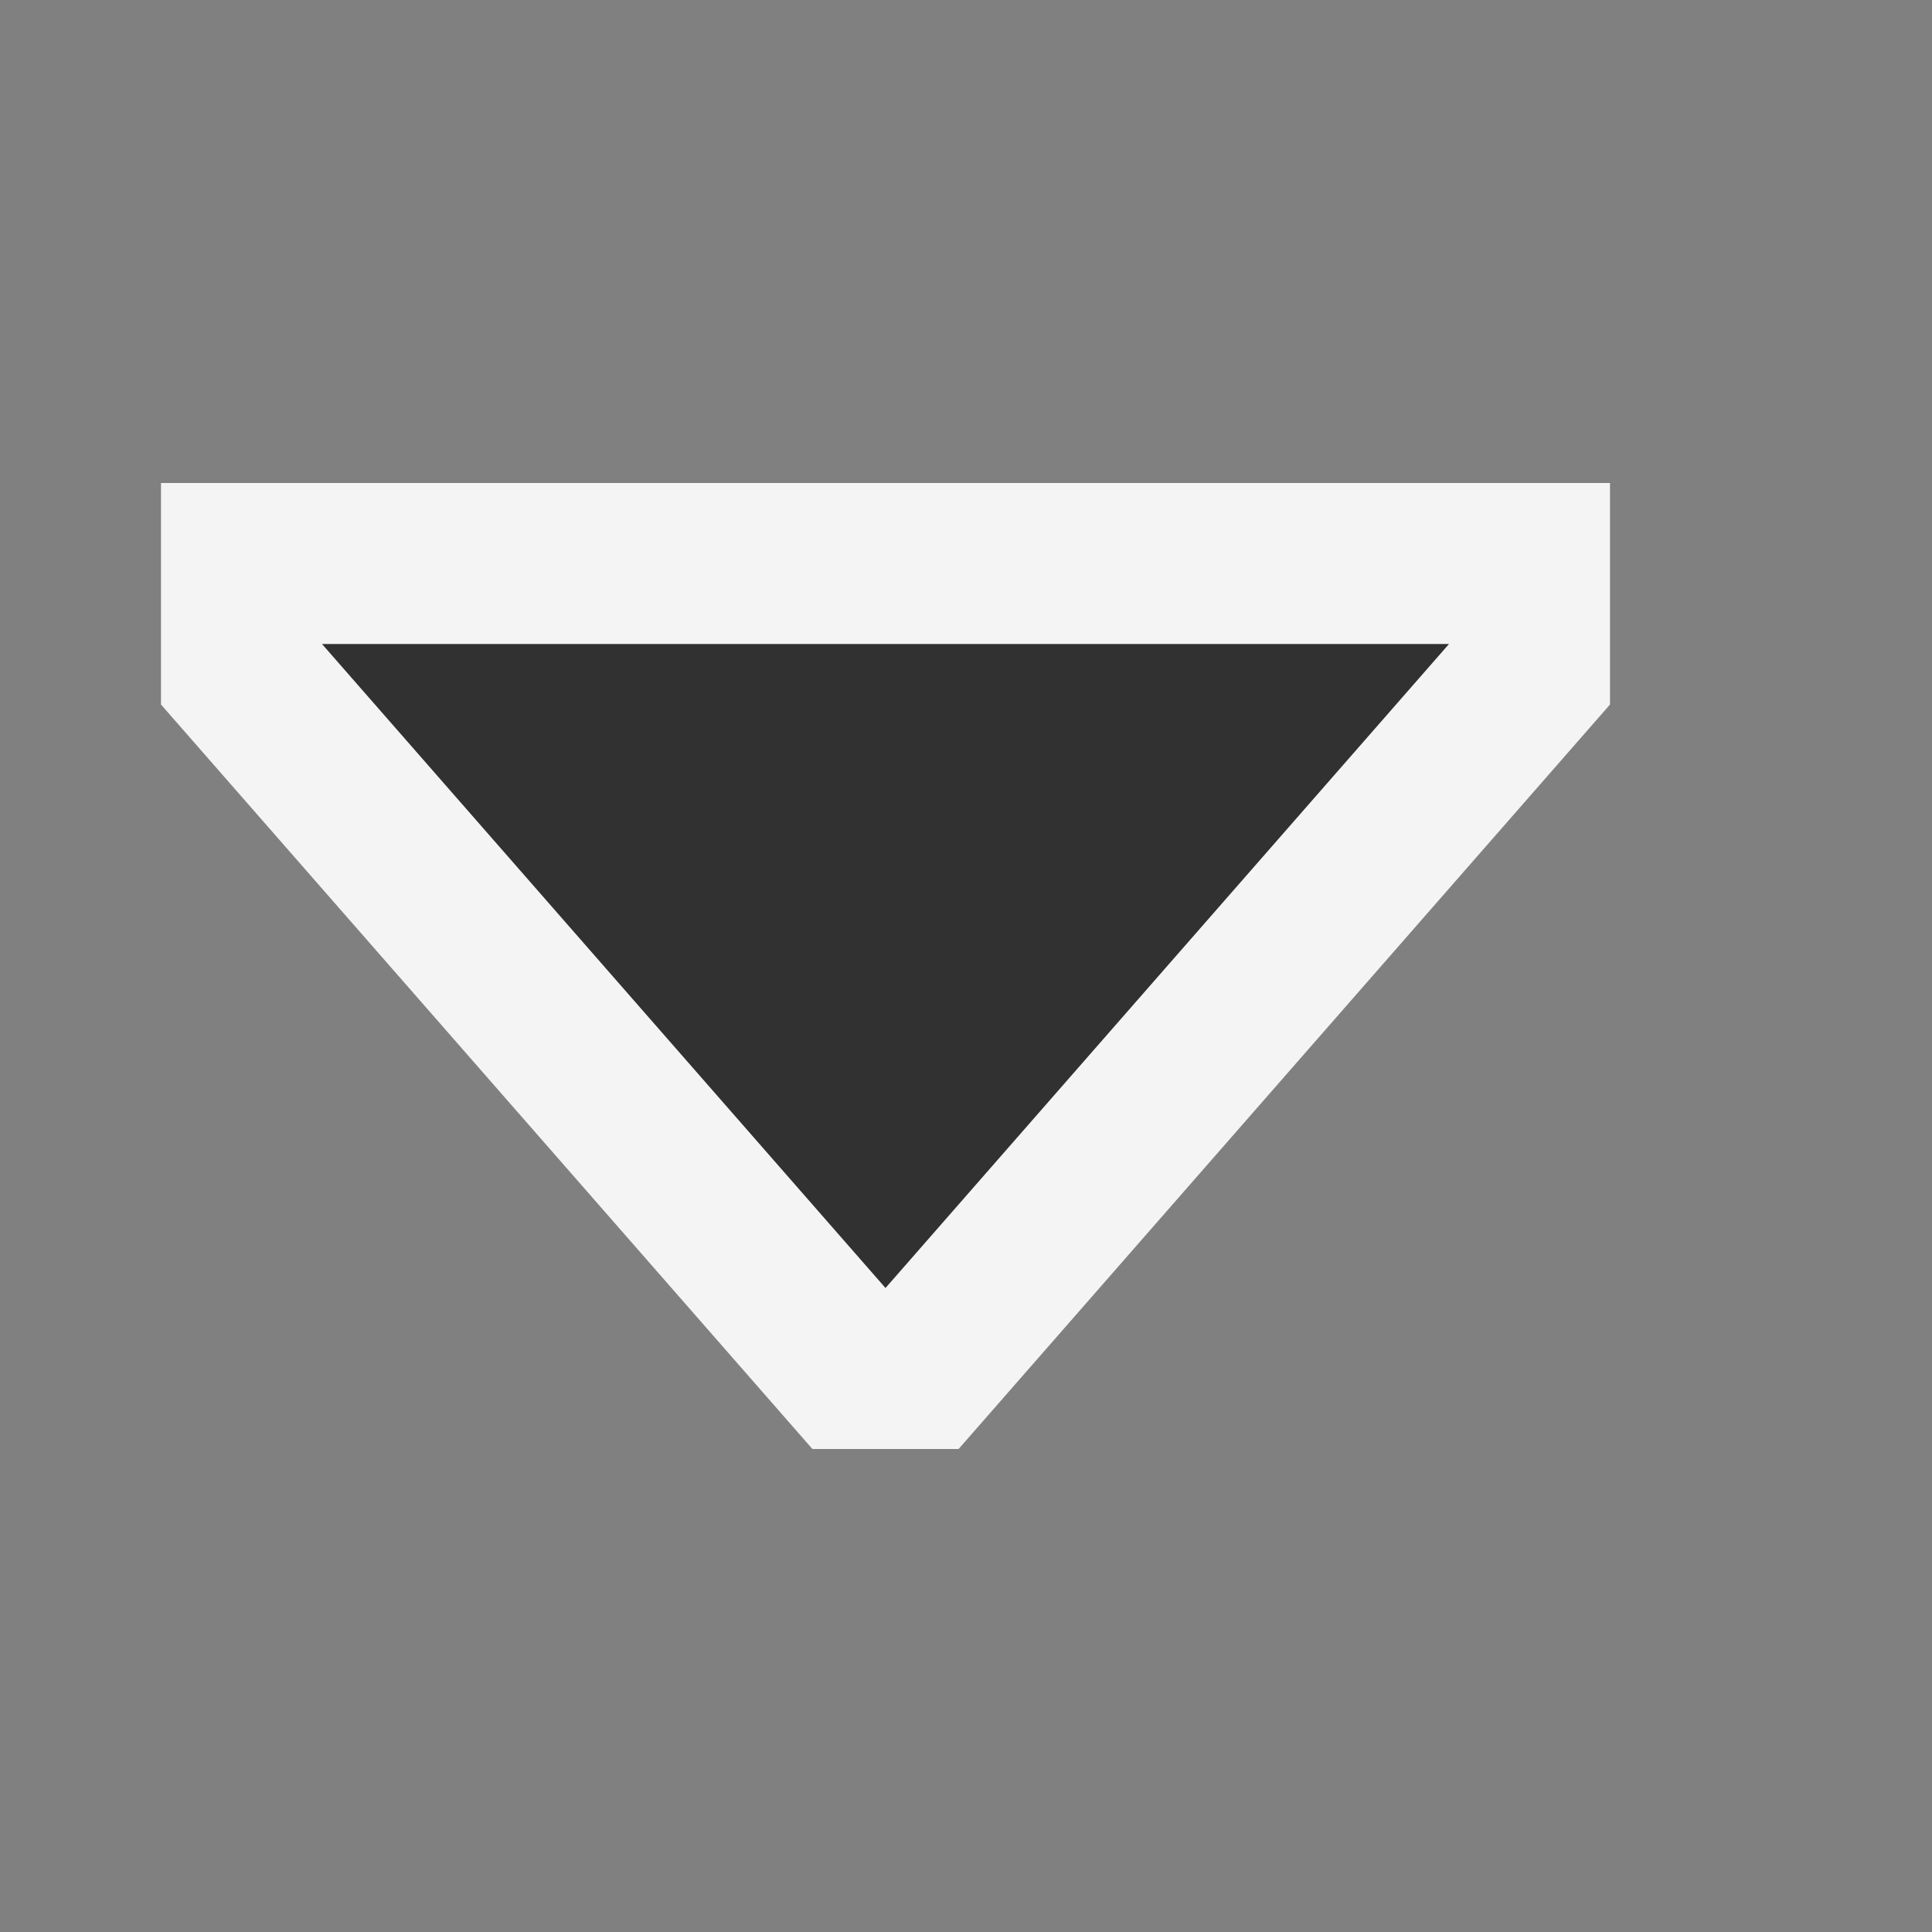 <svg ti:v="1" width="12" height="12" viewBox="0 0 12 12" xmlns="http://www.w3.org/2000/svg" xmlns:ti="urn:schemas-jetbrains-com:tisvg"><rect x="0" y="0" width="12" height="12" fill="#808080" stroke="none"/><rect id="frame" width="12" height="12" fill="none"/><g fill-rule="evenodd"><path d="M10 4.376L5.954 9h-.908L1 4.376V3h9v1.376z" fill="#F4F4F4"/><path d="M9 4L5.5 8 2 4h7z" fill="#313131"/></g></svg>